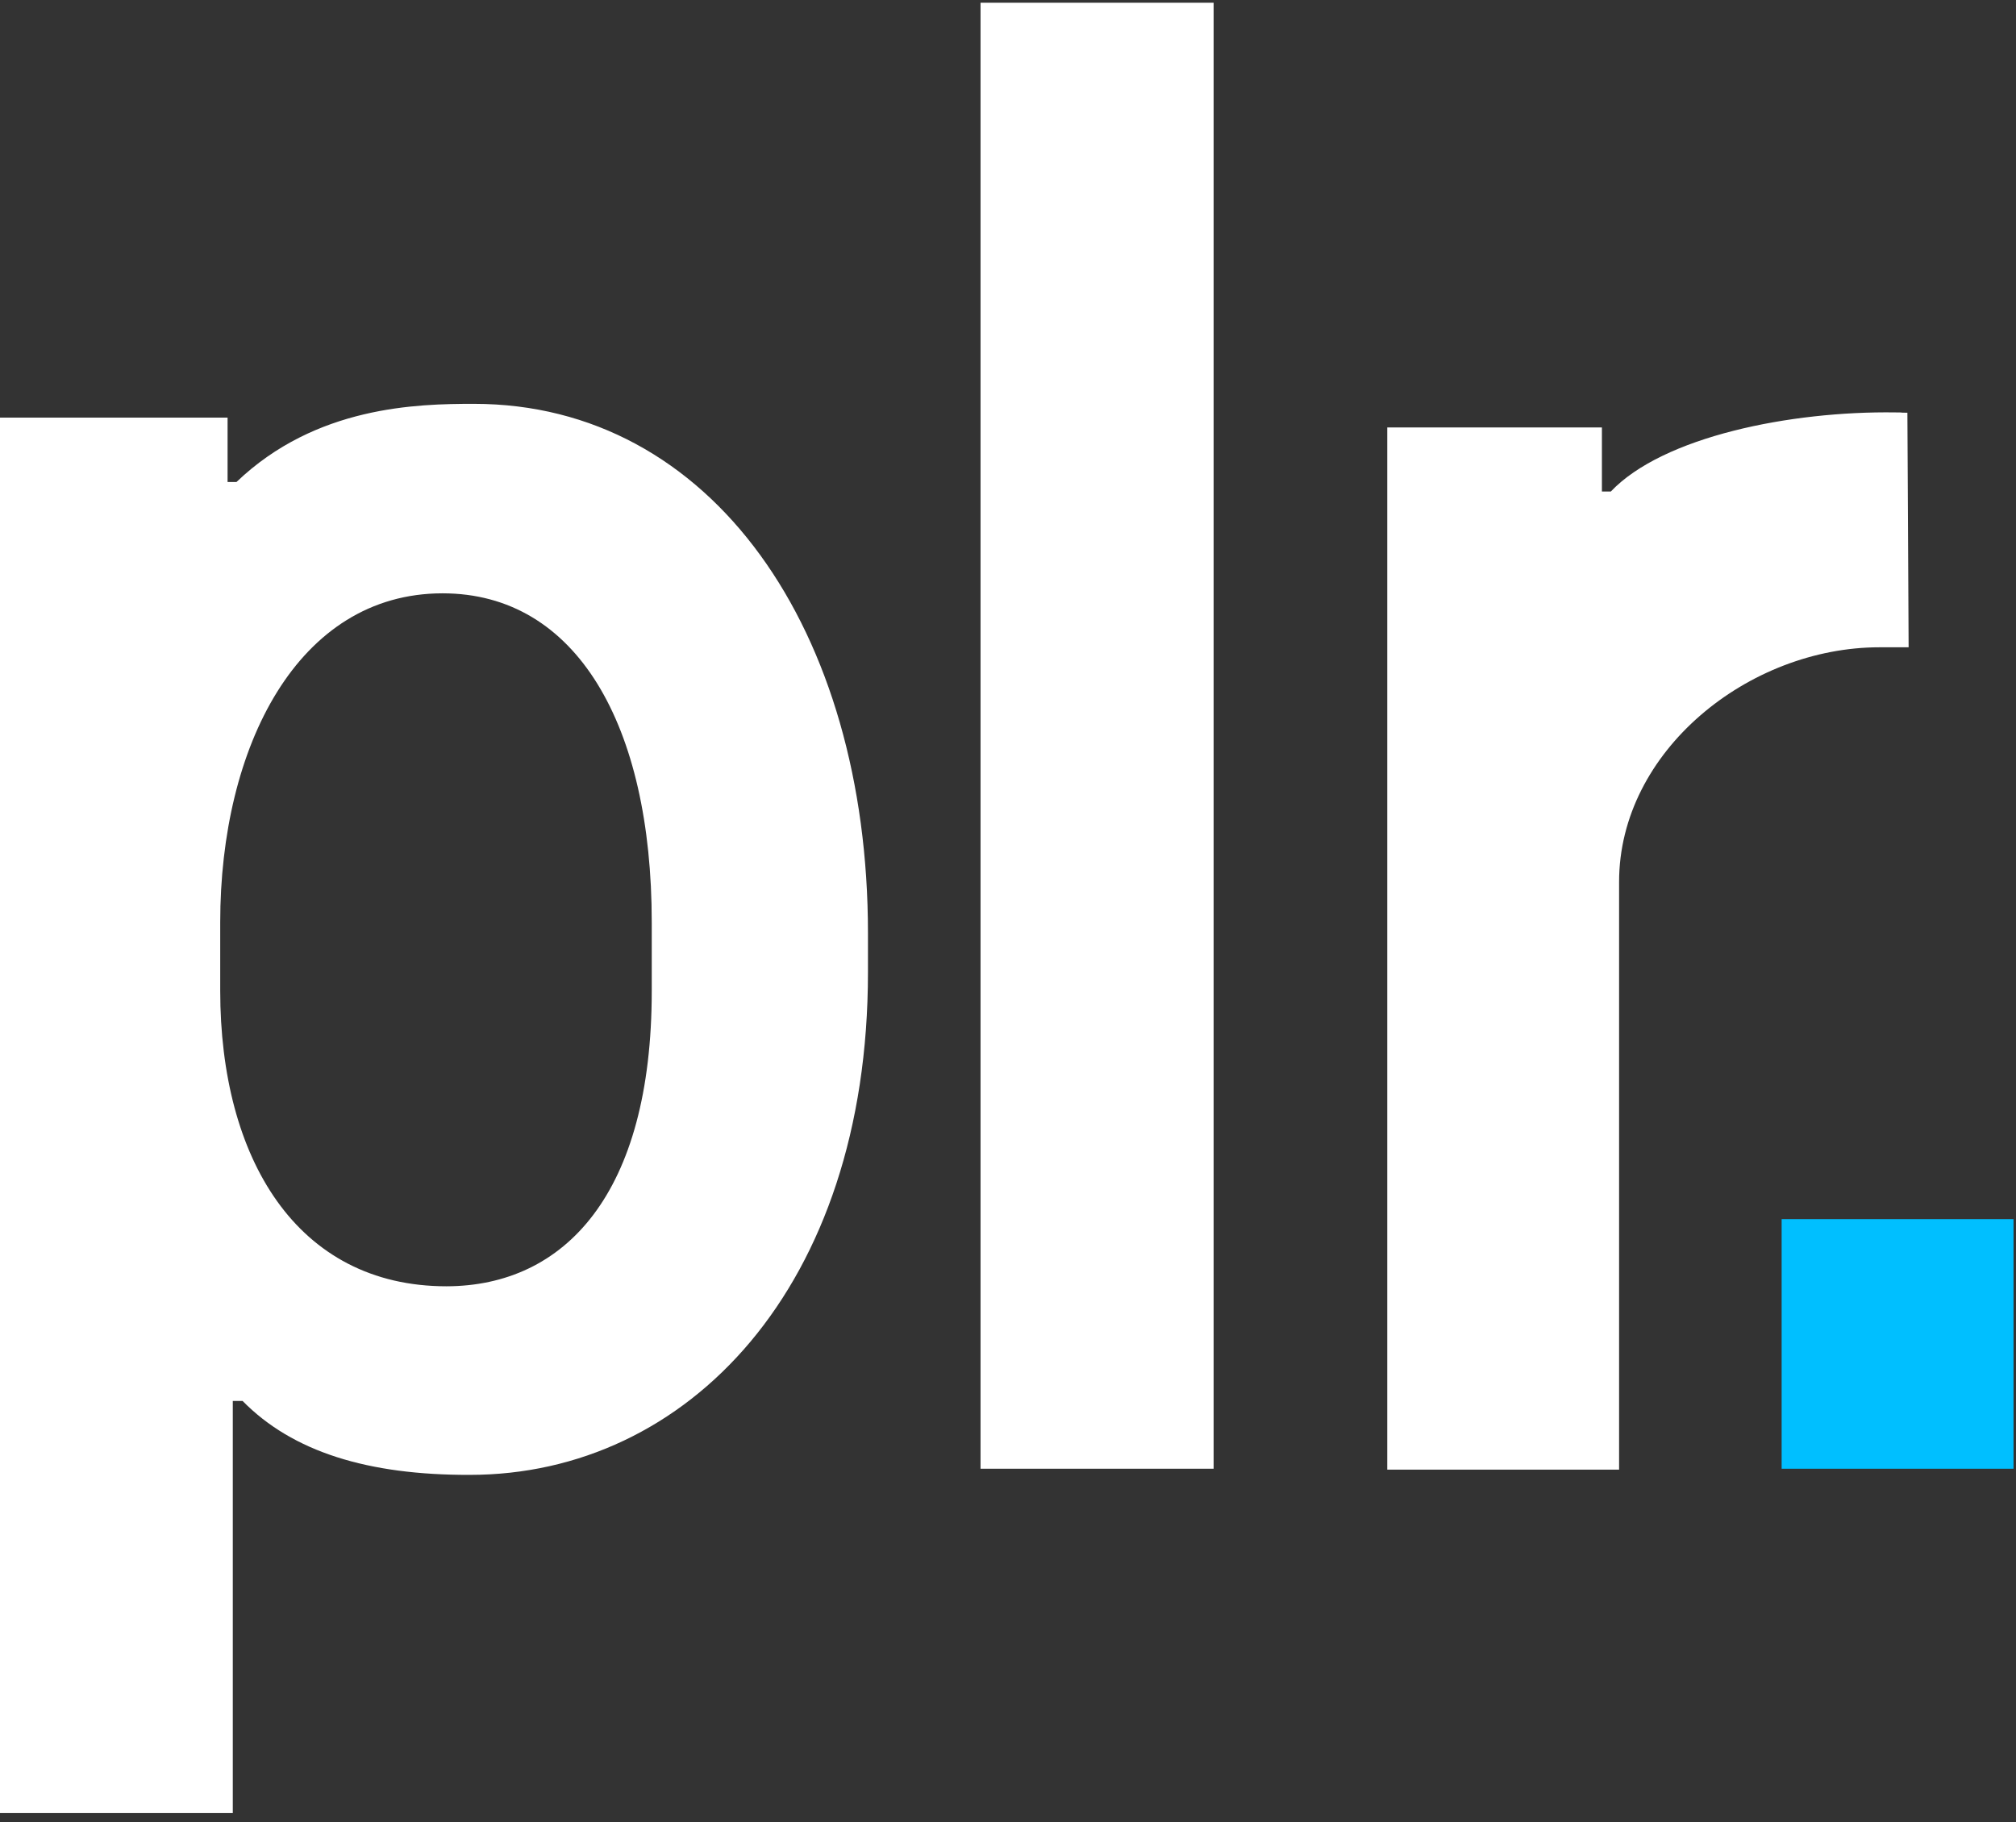 <svg width="167" height="151" viewBox="0 0 167 151" fill="none" xmlns="http://www.w3.org/2000/svg">
<rect x="0" y="0" width="167" height="151" fill="#333333" stroke="none"/>
<path d="M39.253 33.461C58.968 33.461 71.9 52.236 71.9 77.312V80.564C71.9 106.657 56.936 122.205 38.923 122.205C30.488 122.231 24.238 120.3 20.096 116.082H19.284V150.229H0V34.604H18.852V39.939H19.588C26.169 33.638 34.553 33.461 39.253 33.461ZM157.012 34.172C157.876 34.172 157.165 34.197 158.003 34.197L158.105 53.633H155.691C144.868 53.633 134.121 62.221 134.121 73.069V121.773H114.914V35.417H132.698V40.727H133.435C137.754 36.179 148.323 34.045 157.012 34.172ZM100.534 0.229V121.697H81.225V0.229H100.534ZM36.662 49.162C24.67 49.162 18.242 61.865 18.242 76.423V82.088C18.242 95.96 24.568 106.58 36.992 106.58C46.773 106.555 53.989 98.933 53.989 82.114V76.423C53.989 60.087 47.764 49.162 36.662 49.162Z" fill="white"/>
<path d="M166.794 101.016H147.586V121.697H166.794V101.016Z" fill="#00BFFF"/>
</svg>
